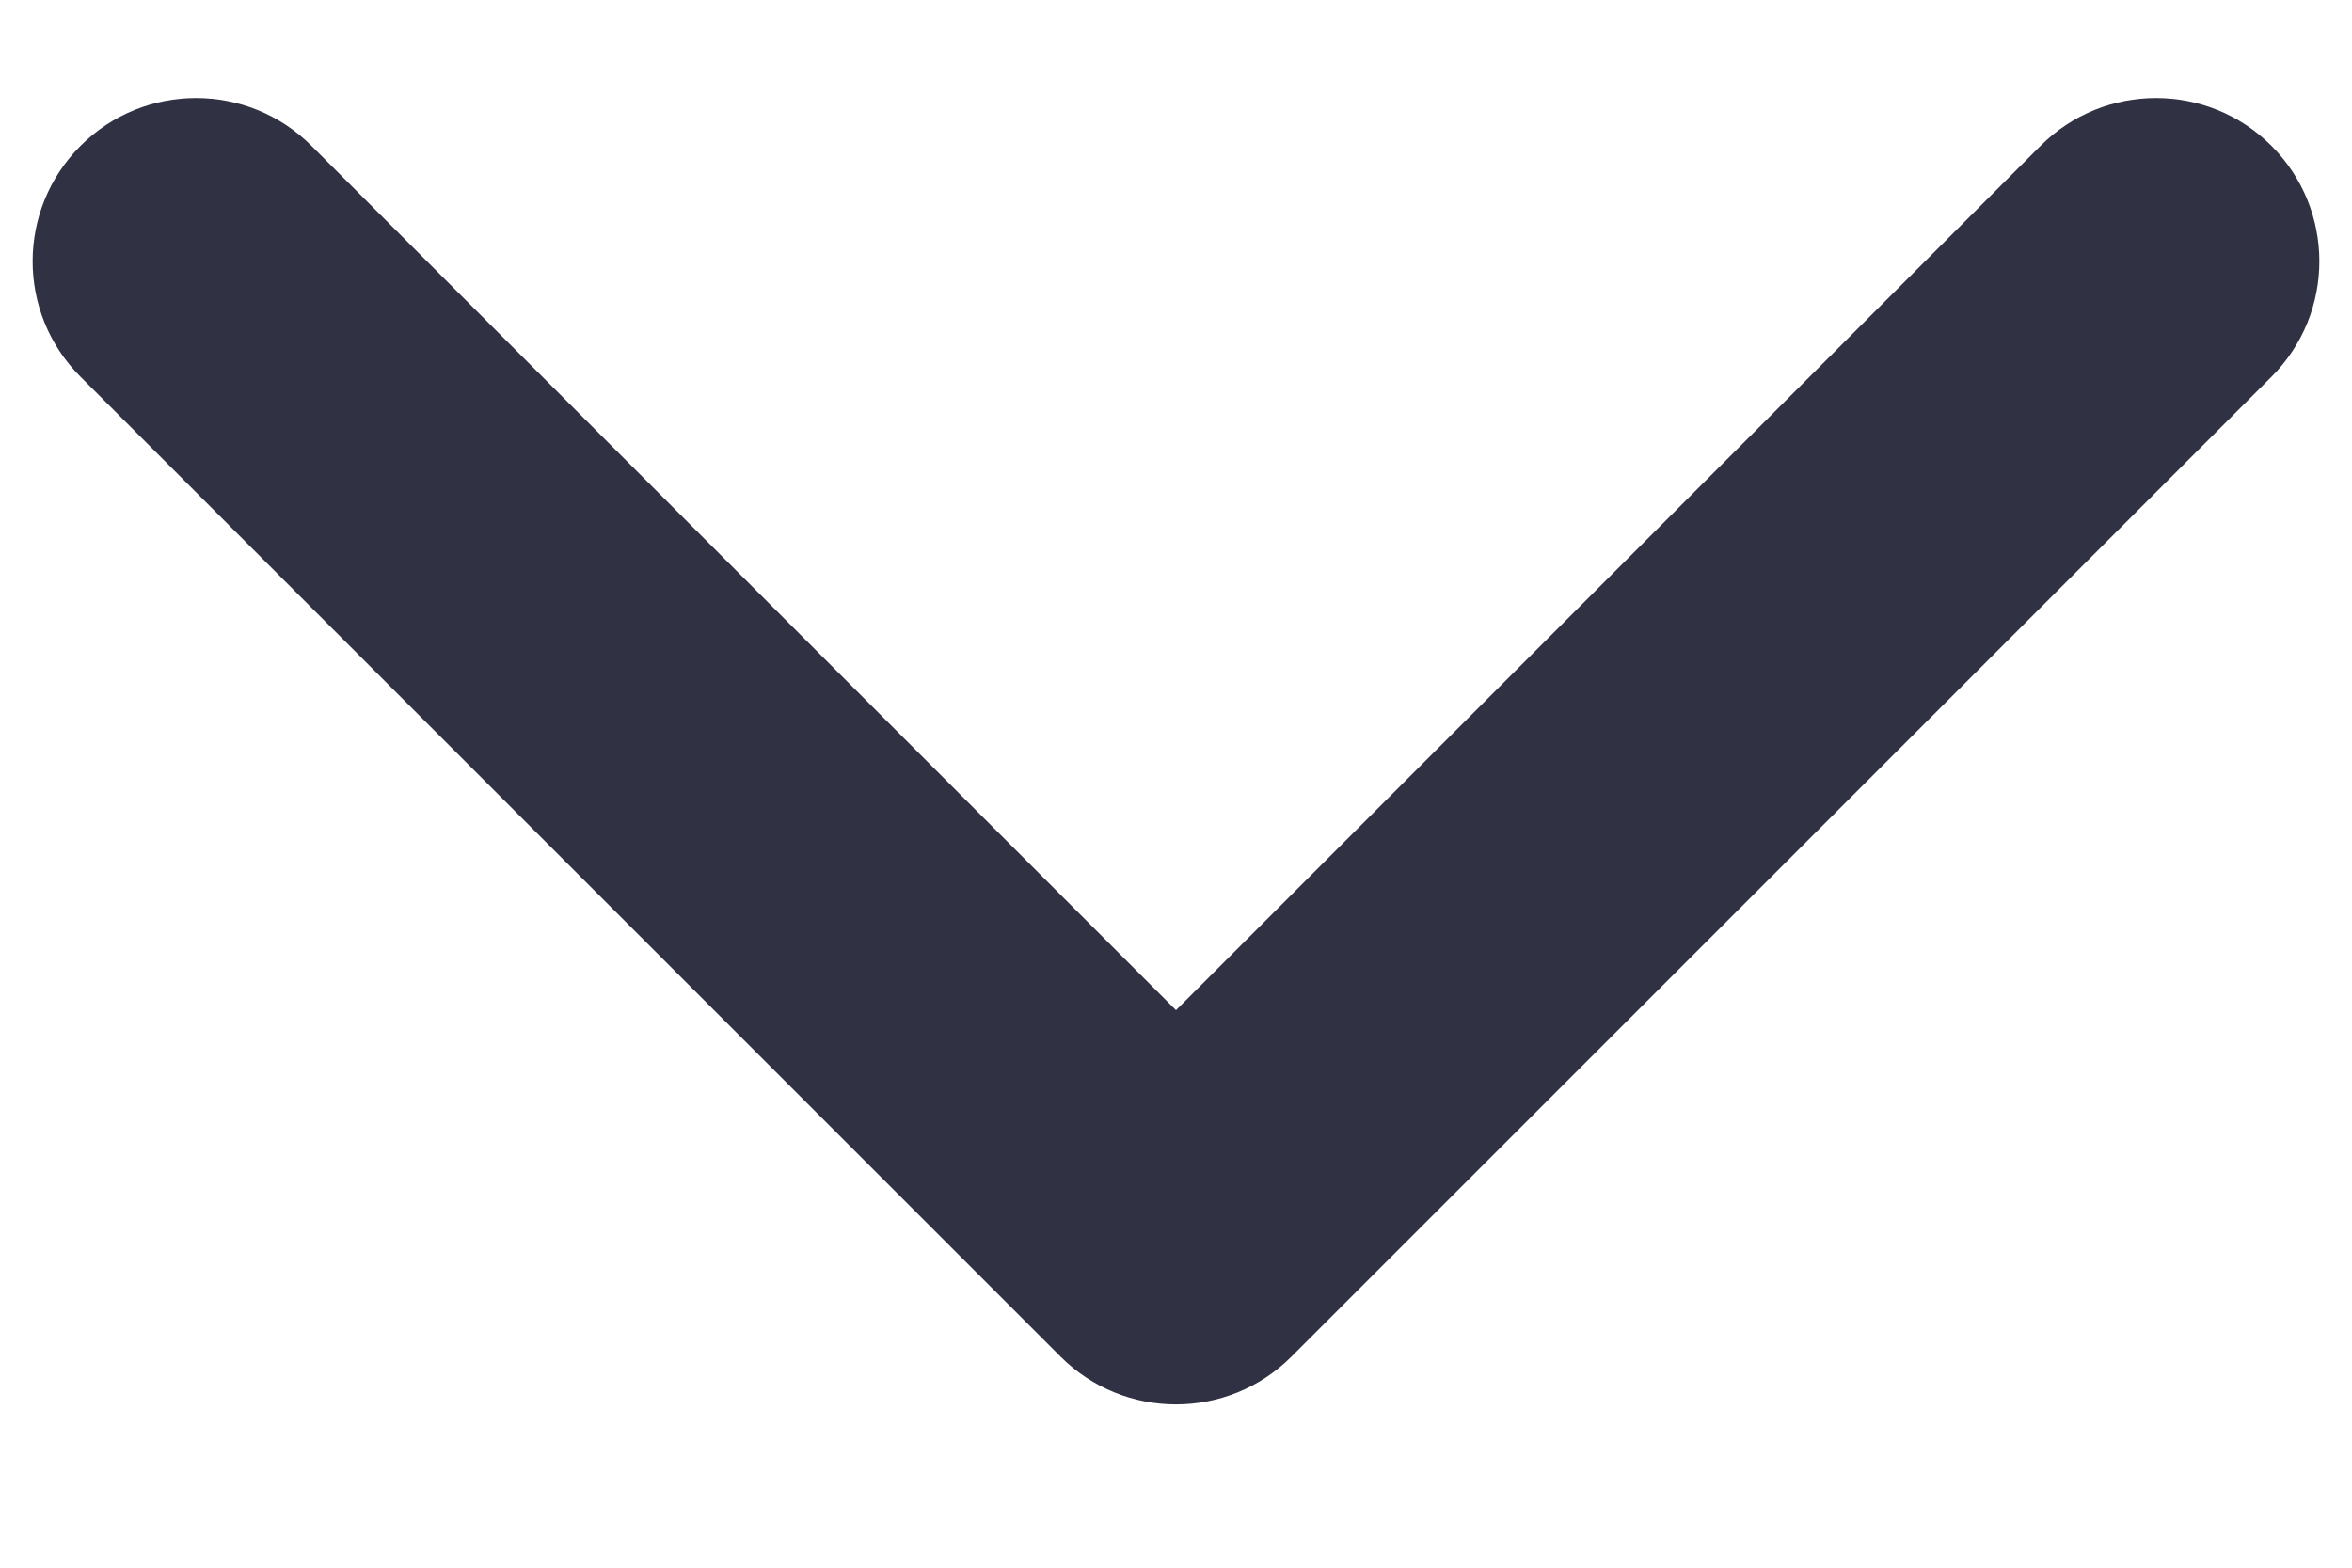 <svg width="12" height="8" viewBox="0 0 12 8" fill="none" xmlns="http://www.w3.org/2000/svg" style="transform: scaleX(-1);"><path fill-rule="evenodd" clip-rule="evenodd" d="M1.589 0.744C1.264 0.419 0.736 0.419 0.411 0.744C0.085 1.07 0.085 1.597 0.411 1.923L5.411 6.923C5.736 7.248 6.264 7.248 6.589 6.923L11.589 1.923C11.915 1.597 11.915 1.07 11.589 0.744C11.264 0.419 10.736 0.419 10.411 0.744L6 5.155L1.589 0.744Z" fill="#313144"/>
</svg>

